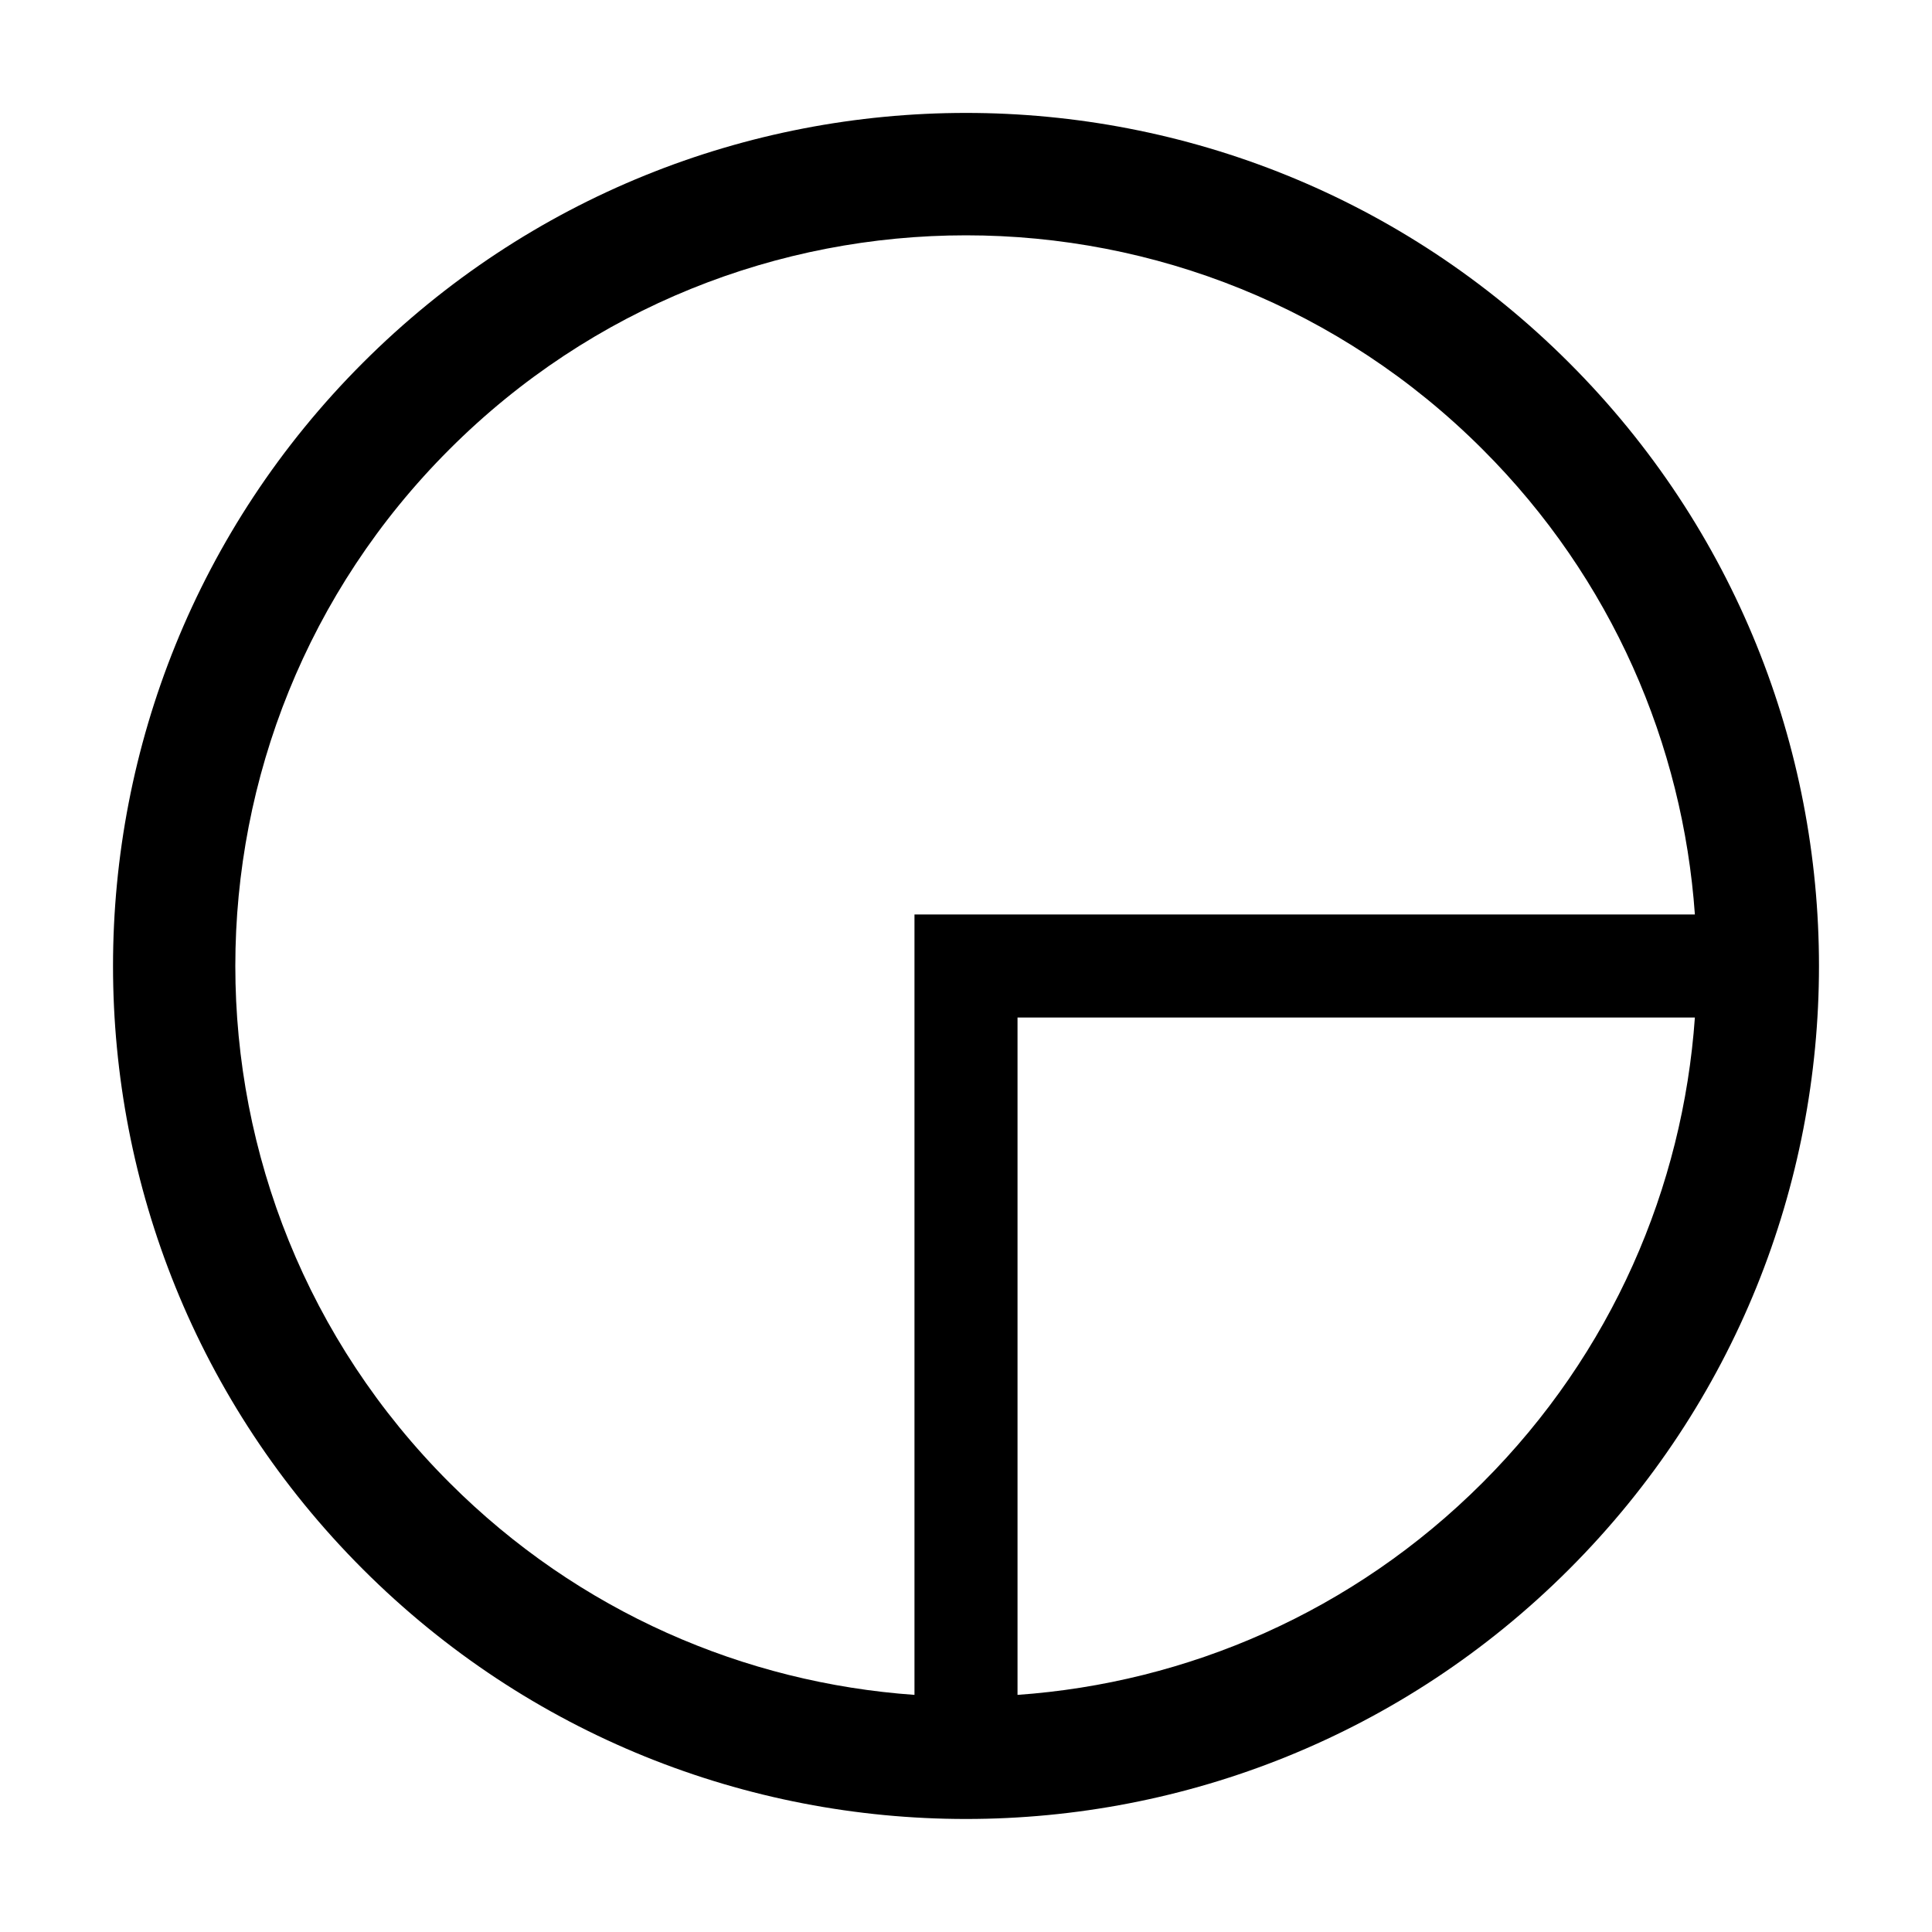 <svg width="15" height="15" viewBox="0 0 15 15" fill="none" xmlns="http://www.w3.org/2000/svg">
<path fill-rule="evenodd" clip-rule="evenodd" d="M12.183 12.183C14.769 9.596 14.769 5.403 12.183 2.817C9.597 0.23 5.403 0.23 2.817 2.817C0.231 5.403 0.231 9.597 2.817 12.183C5.403 14.769 9.597 14.769 12.183 12.183ZM13.159 7.9C13.066 9.216 12.517 10.505 11.511 11.511C10.505 12.517 9.216 13.066 7.9 13.159L7.9 7.9L13.159 7.9ZM7.1 13.159C5.784 13.066 4.494 12.517 3.489 11.511C1.273 9.296 1.273 5.704 3.489 3.489C5.704 1.273 9.296 1.273 11.511 3.489C12.517 4.494 13.066 5.784 13.159 7.1L7.1 7.1L7.1 13.159Z" fill="black"/>
</svg>
